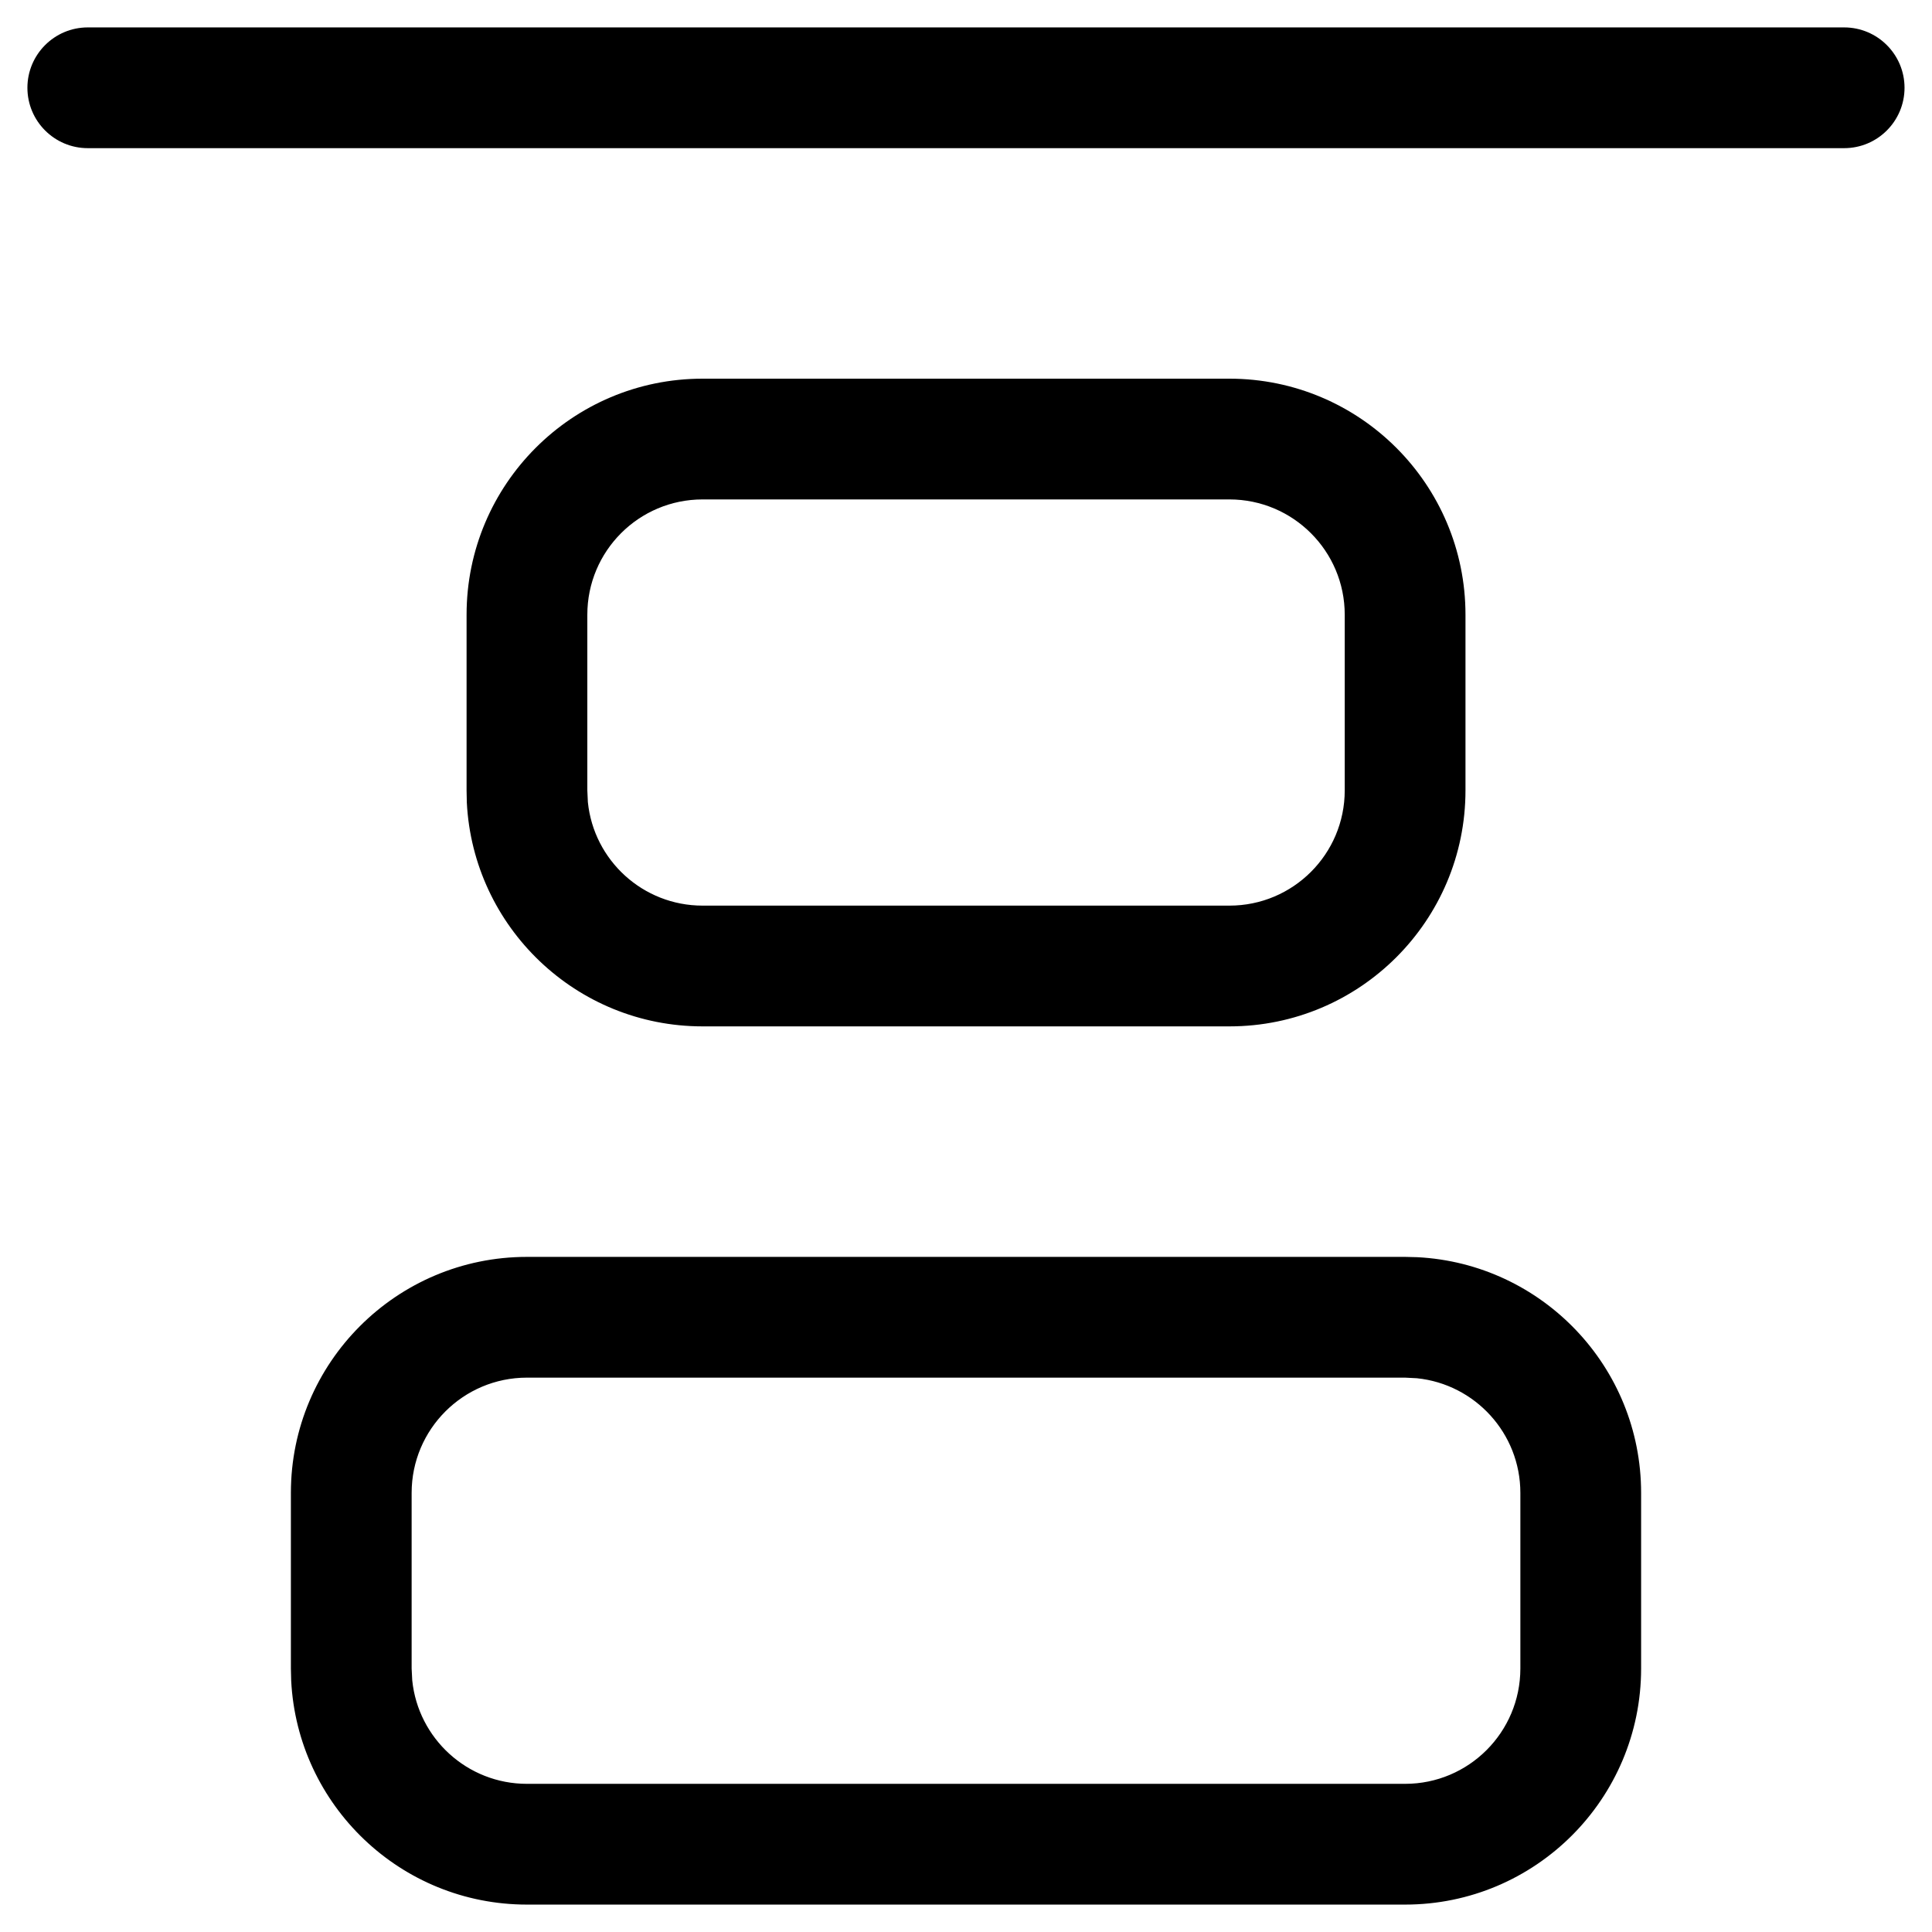 <svg width="32" height="32" viewBox="0 0 32 32" fill="none" xmlns="http://www.w3.org/2000/svg">
<path d="M23.474 20.823C25.539 20.928 27.182 22.636 27.182 24.727V27.637C27.181 29.795 25.431 31.546 23.273 31.546H8.728C6.636 31.546 4.928 29.903 4.823 27.838L4.818 27.637V24.727C4.818 22.569 6.569 20.818 8.728 20.818H23.273L23.474 20.823ZM8.728 22.818C7.673 22.818 6.818 23.673 6.818 24.727V27.637L6.828 27.832C6.926 28.794 7.739 29.546 8.728 29.546H23.273C24.327 29.546 25.181 28.691 25.182 27.637V24.727C25.182 23.739 24.43 22.926 23.468 22.828L23.273 22.818H8.728ZM20.364 6.272C22.523 6.273 24.273 8.023 24.273 10.182V13.091C24.273 15.249 22.523 17 20.364 17H11.637C9.545 17 7.837 15.357 7.732 13.292L7.728 13.091V10.182C7.728 8.023 9.478 6.272 11.637 6.272H20.364ZM11.637 8.272C10.582 8.272 9.728 9.127 9.728 10.182V13.091L9.737 13.286C9.835 14.249 10.648 15 11.637 15H20.364C21.418 15 22.273 14.145 22.273 13.091V10.182C22.273 9.128 21.418 8.273 20.364 8.272H11.637ZM30.545 0.454C31.097 0.454 31.545 0.902 31.545 1.454C31.545 2.006 31.097 2.454 30.545 2.454H1.454C0.902 2.454 0.454 2.006 0.454 1.454C0.454 0.902 0.902 0.454 1.454 0.454H30.545Z" fill="black"/>
</svg>
